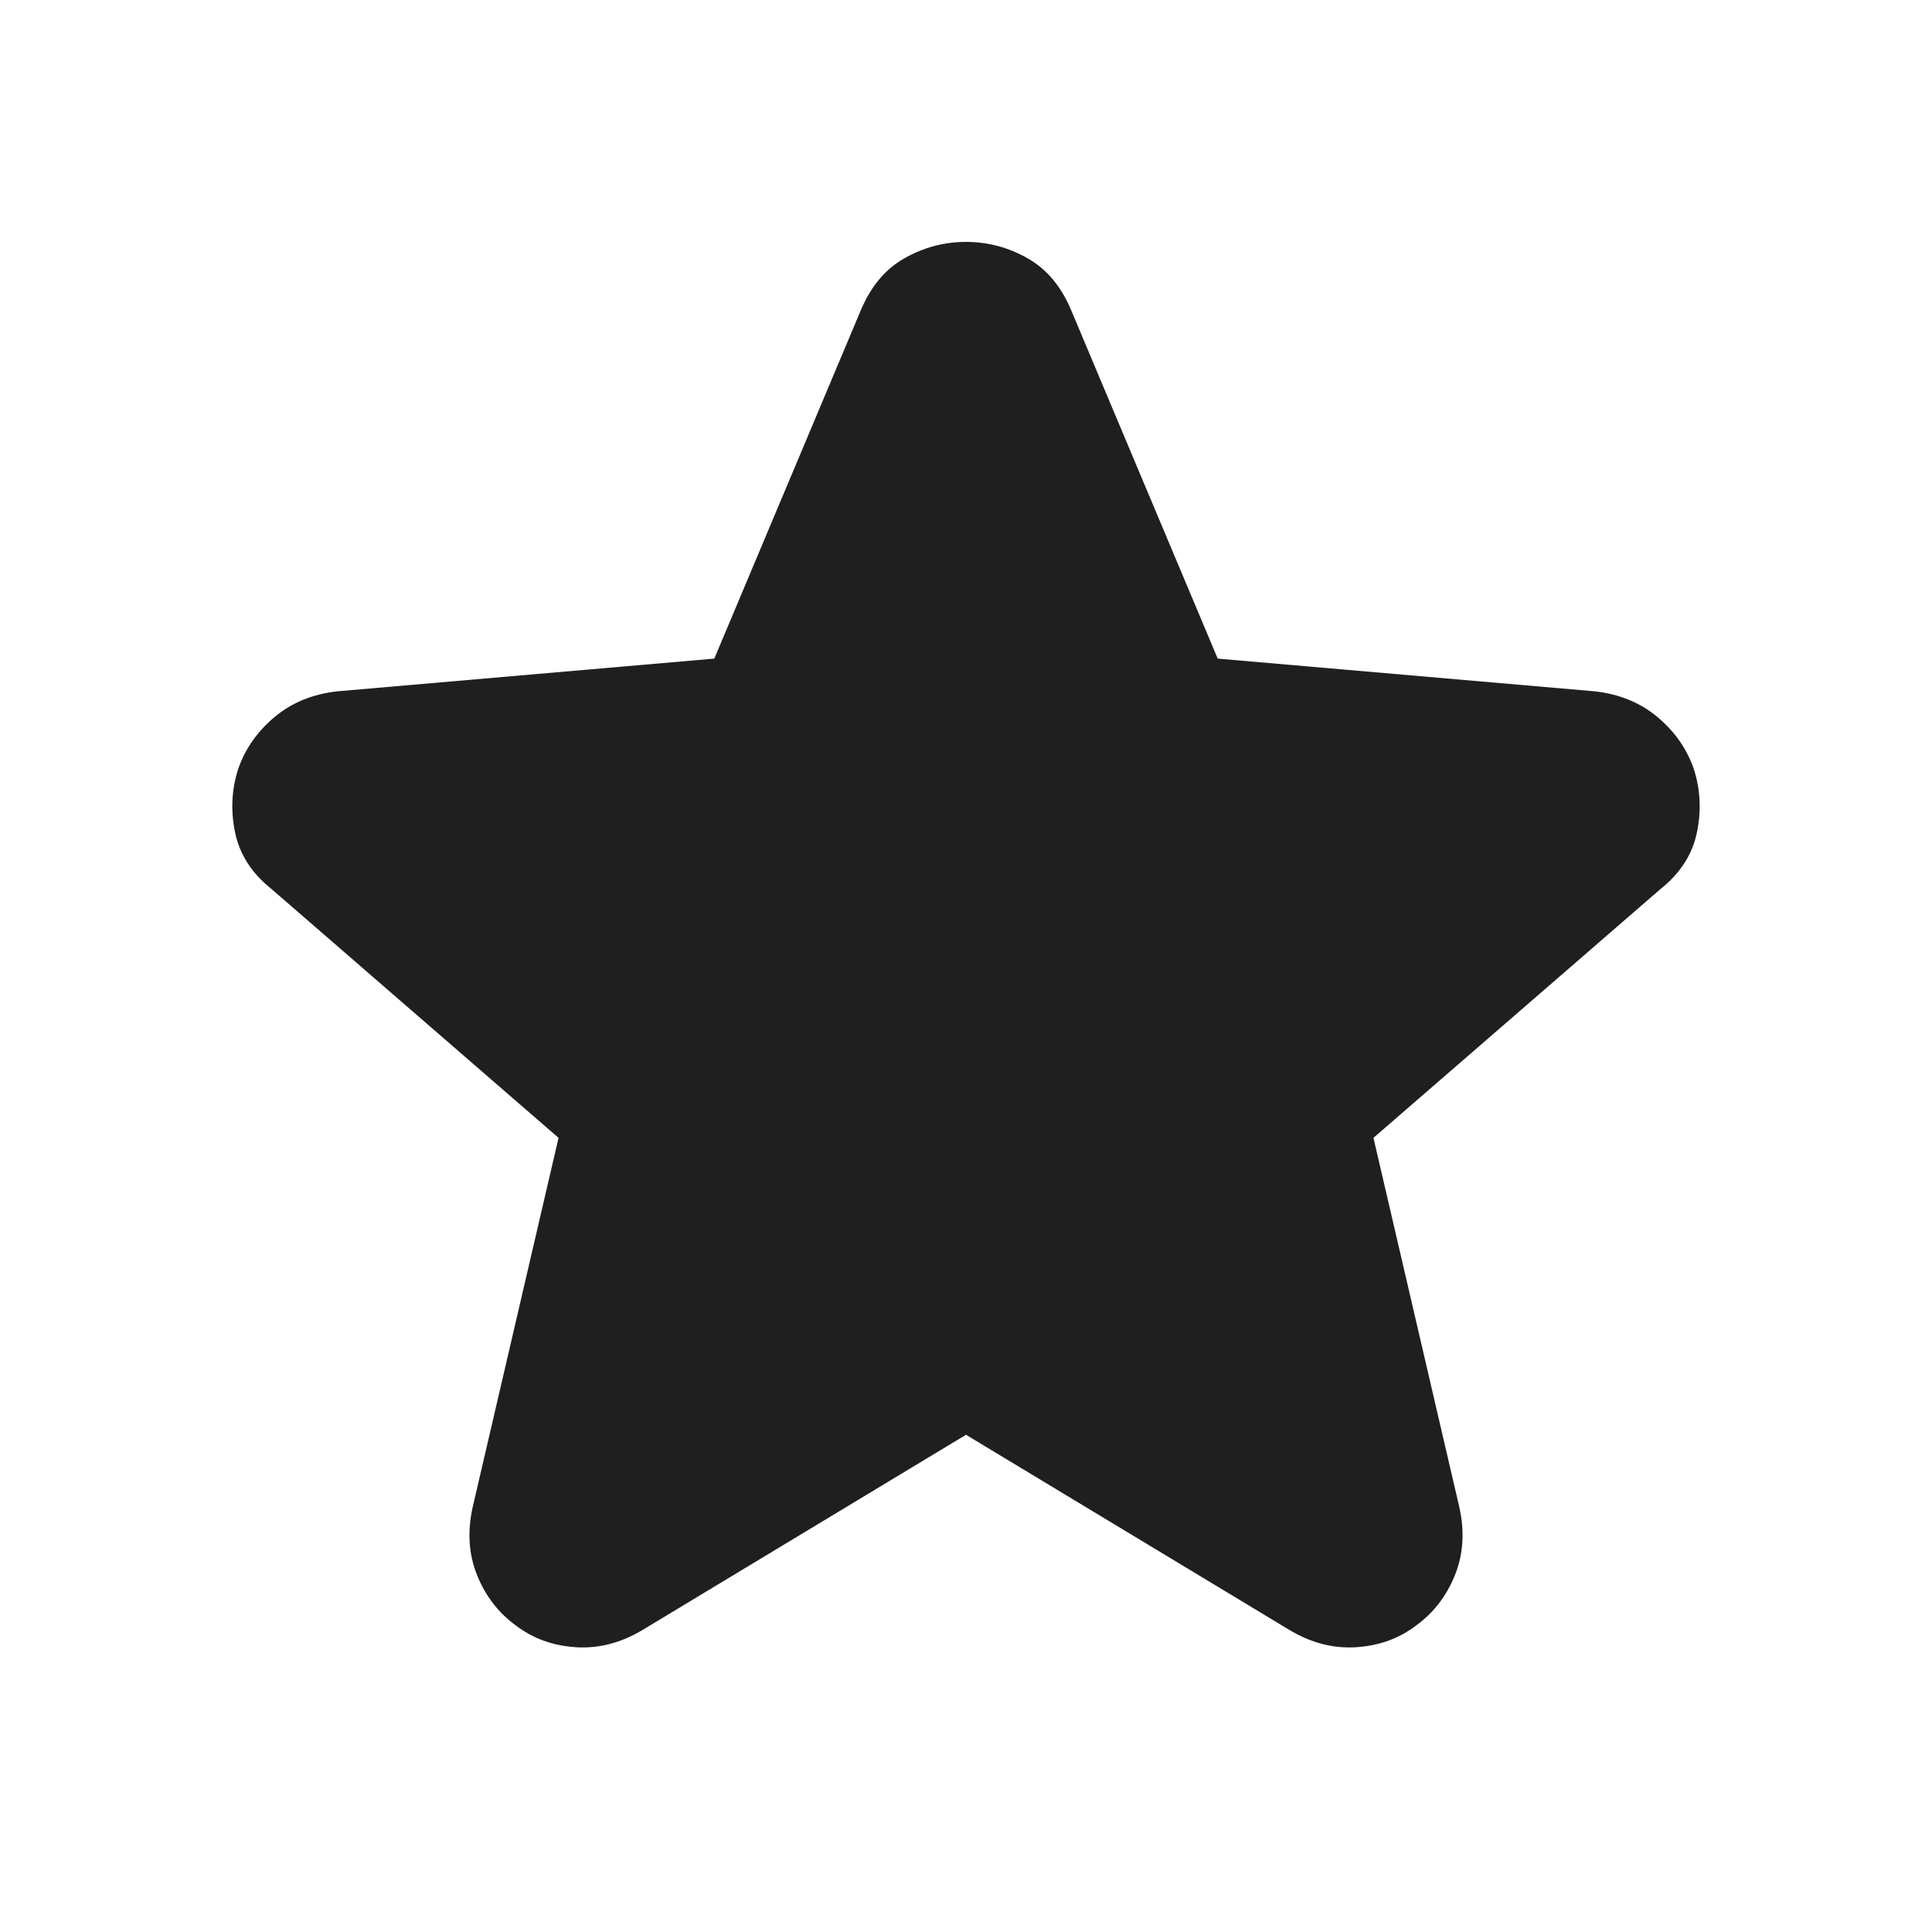<svg xmlns="http://www.w3.org/2000/svg" viewBox="0 -960 960 960" fill="#1f1f1f"><path d="m480-247.07-160.67 96.96q-16.2 9.72-33.28 8.6-17.07-1.12-29.79-10.84-12.96-9.48-19.19-24.93-6.24-15.46-2.24-33.65l42.71-183.68-142.67-123.67q-14.72-11.72-18.08-28.18-3.36-16.45 1.64-31.65 5.24-14.96 18.08-25.67 12.84-10.72 31.27-12.72l187.15-16.24 72.72-172.91q7.48-17.96 21.82-26.06 14.33-8.09 30.53-8.09 16.2 0 30.53 8.09 14.34 8.1 21.82 26.06l72.72 172.91 187.15 16.24q18.43 2 31.27 12.72 12.84 10.71 18.08 25.67 5 15.2 1.64 31.65-3.36 16.46-18.08 28.18L682.46-394.61l42.71 183.68q4 18.19-2.24 33.65-6.23 15.45-19.19 24.93-12.72 9.72-29.79 10.84-17.08 1.12-33.28-8.6L480-247.07Z"/></svg>